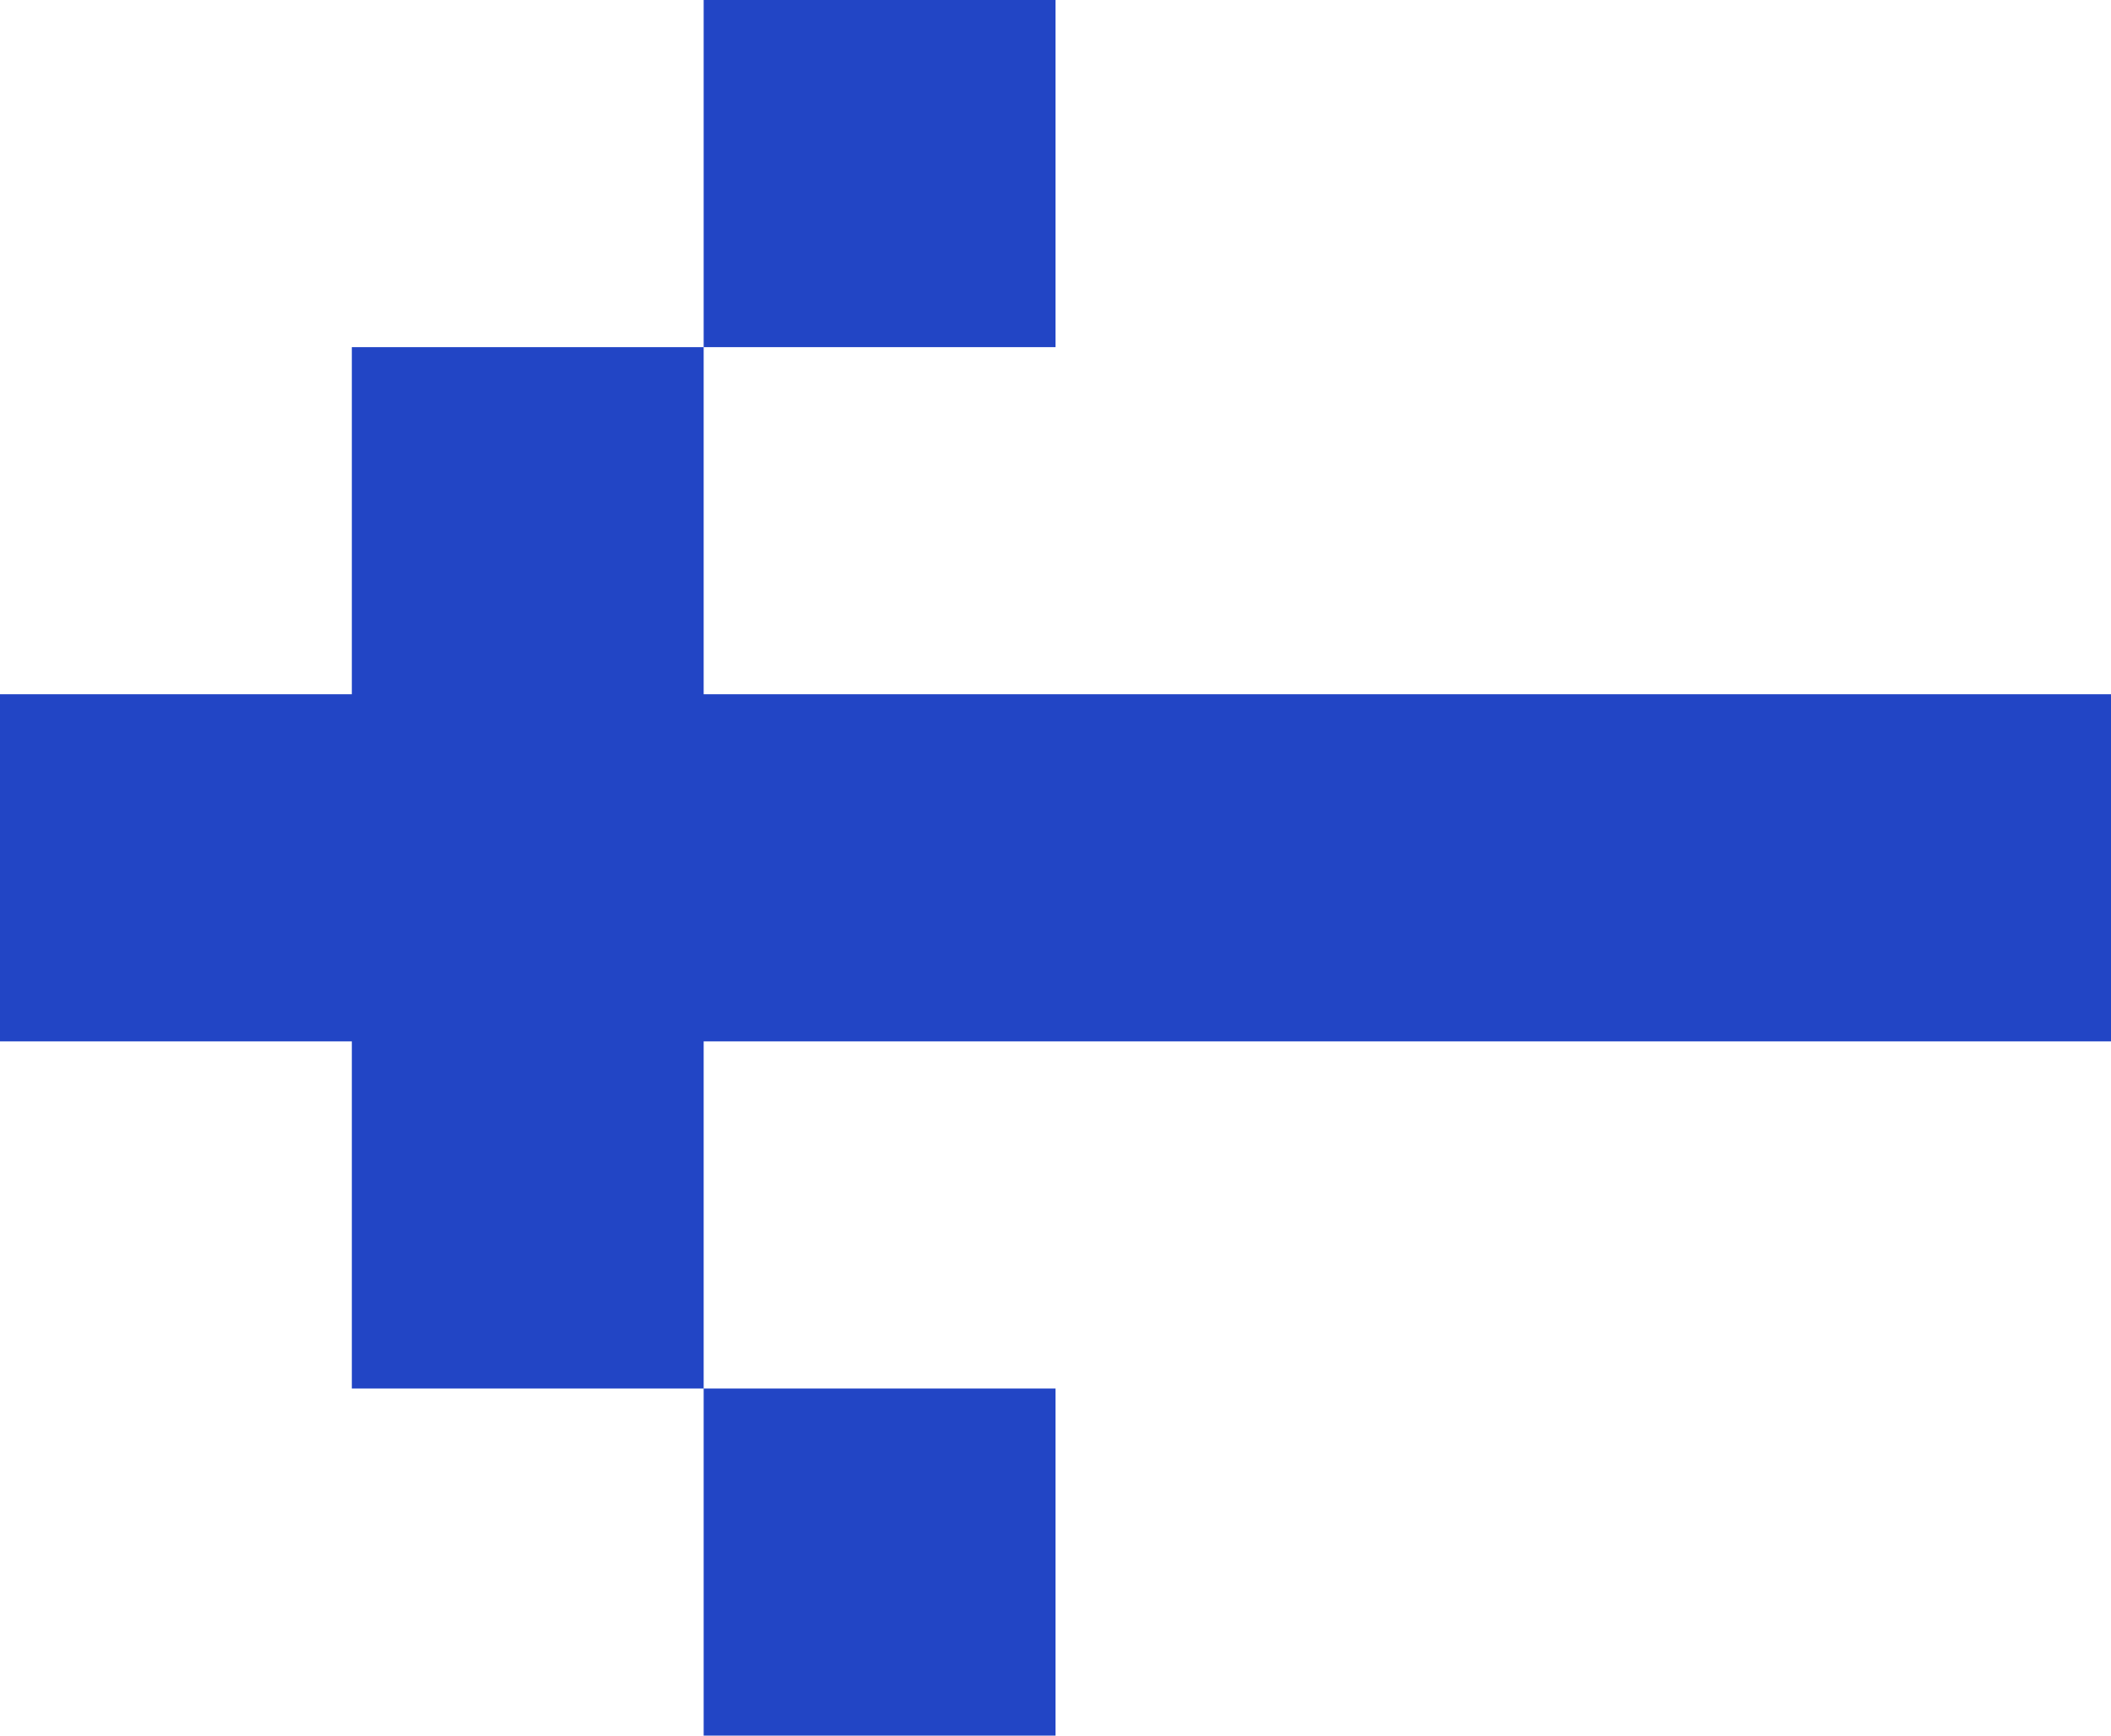 <svg width="45" height="37" viewBox="0 0 45 37" fill="none" xmlns="http://www.w3.org/2000/svg">
<path d="M15 37L22.5 37V29.6H15L15 22.2L45 22.2V14.8L15 14.8V7.4H22.5V-4.76837e-07L15 -4.76837e-07V7.4H7.5L7.5 14.8L0 14.8V22.2H7.5V29.6H15V37Z" fill="#2245C5"/>
</svg>
